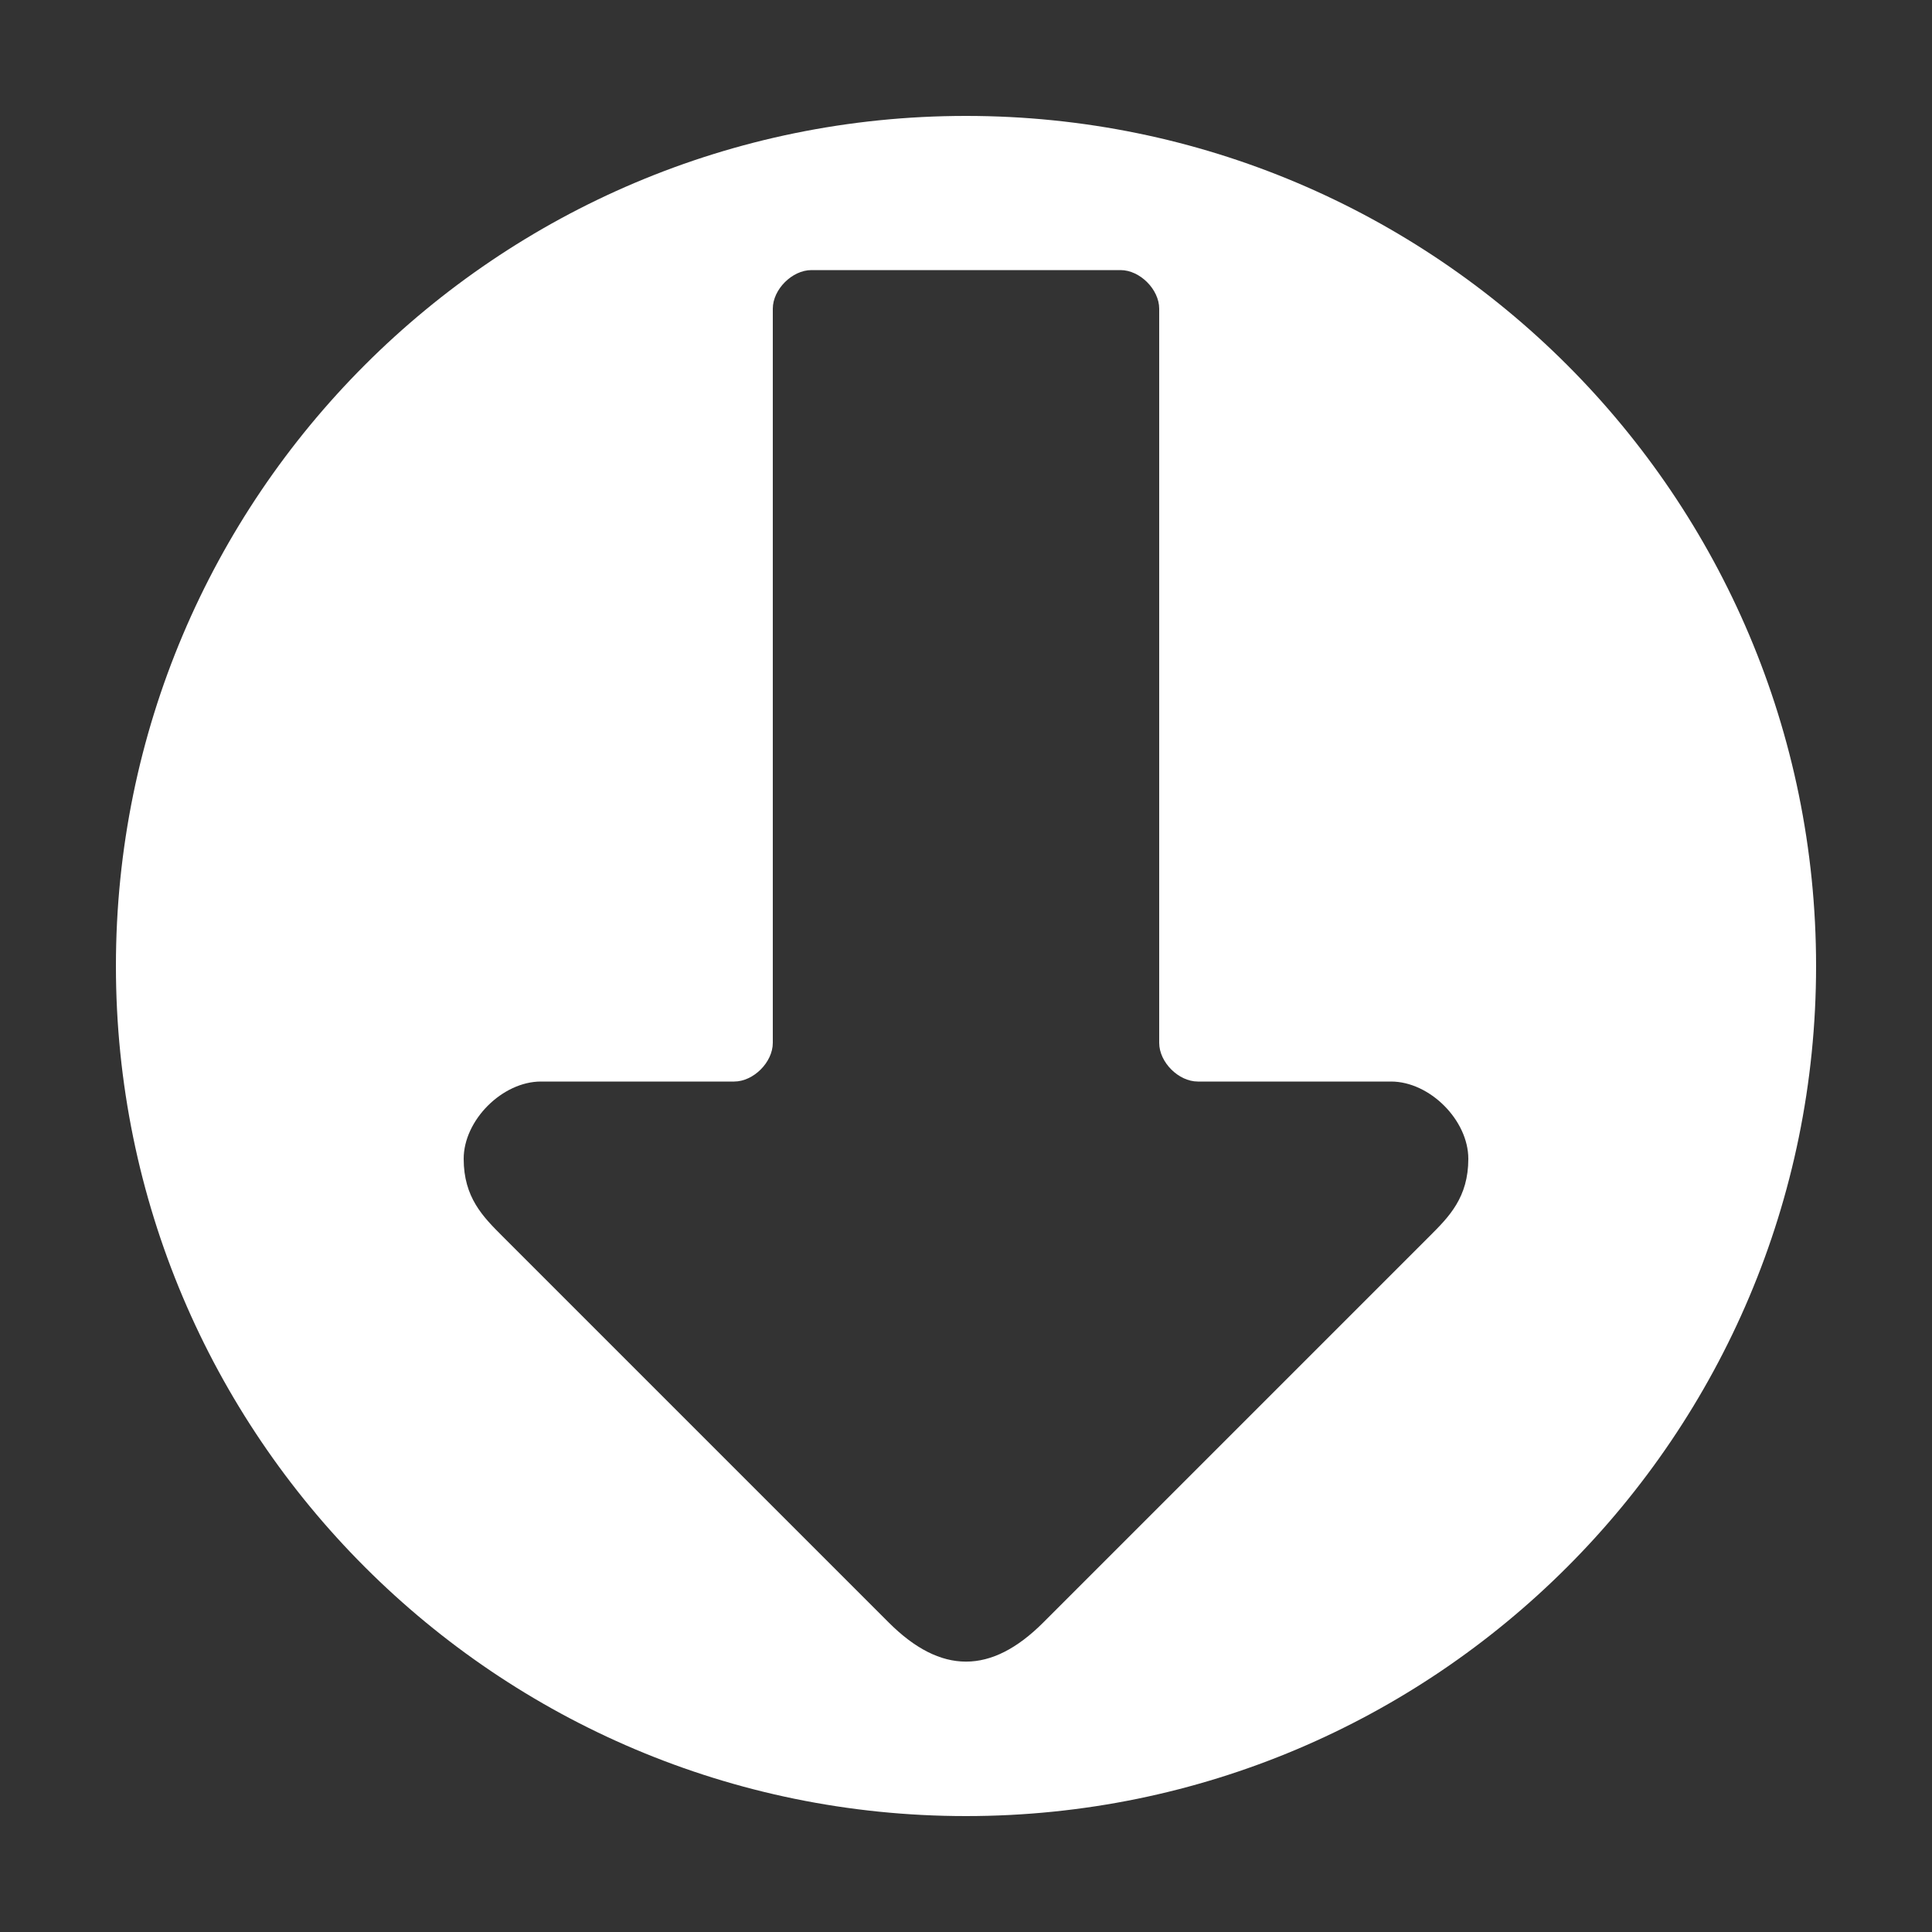 <?xml version="1.0" encoding="UTF-8"?>
<!DOCTYPE svg PUBLIC "-//W3C//DTD SVG 1.1//EN" "http://www.w3.org/Graphics/SVG/1.1/DTD/svg11.dtd">

<svg xmlns="http://www.w3.org/2000/svg" xml:space="preserve" width="100%" height="100%" version="1.1" style="shape-rendering:geometricPrecision; text-rendering:geometricPrecision; image-rendering:optimizeQuality; fill-rule:evenodd; clip-rule:evenodd"
viewBox="0 0 5000 5000"
 xmlns:xlink="http://www.w3.org/1999/xlink">
 <rect x="0" y="0" width="5000" height="5000" fill="#333333" stroke="none"/>
 <defs>
  <style type="text/css">
   <![CDATA[
    .fil0 {fill:#FFFFFF}
   ]]>
  </style>
 </defs>
 <g id="Layer_x0020_1">
  <path class="fil0" d="M300 2500c0,1215 985,2200 2200,2200 1215,0 2200,-985 2200,-2200 0,-1215 -985,-2200 -2200,-2200 -1215,0 -2200,985 -2200,2200zm2000 1699l-1000 -1000c-50,-50 -100,-100 -100,-200 0,-100 100,-200 200,-200l500 0c50,0 100,-50 100,-100l0 -1900c0,-50 50,-100 100,-100l800 0c50,0 100,50 100,100l0 1900c0,50 50,100 100,100l500 0c100,0 200,100 200,200 0,100 -50,150 -100,200l-1000 1000c-135,135 -265,135 -400,0z"/>
 </g>
</svg>
